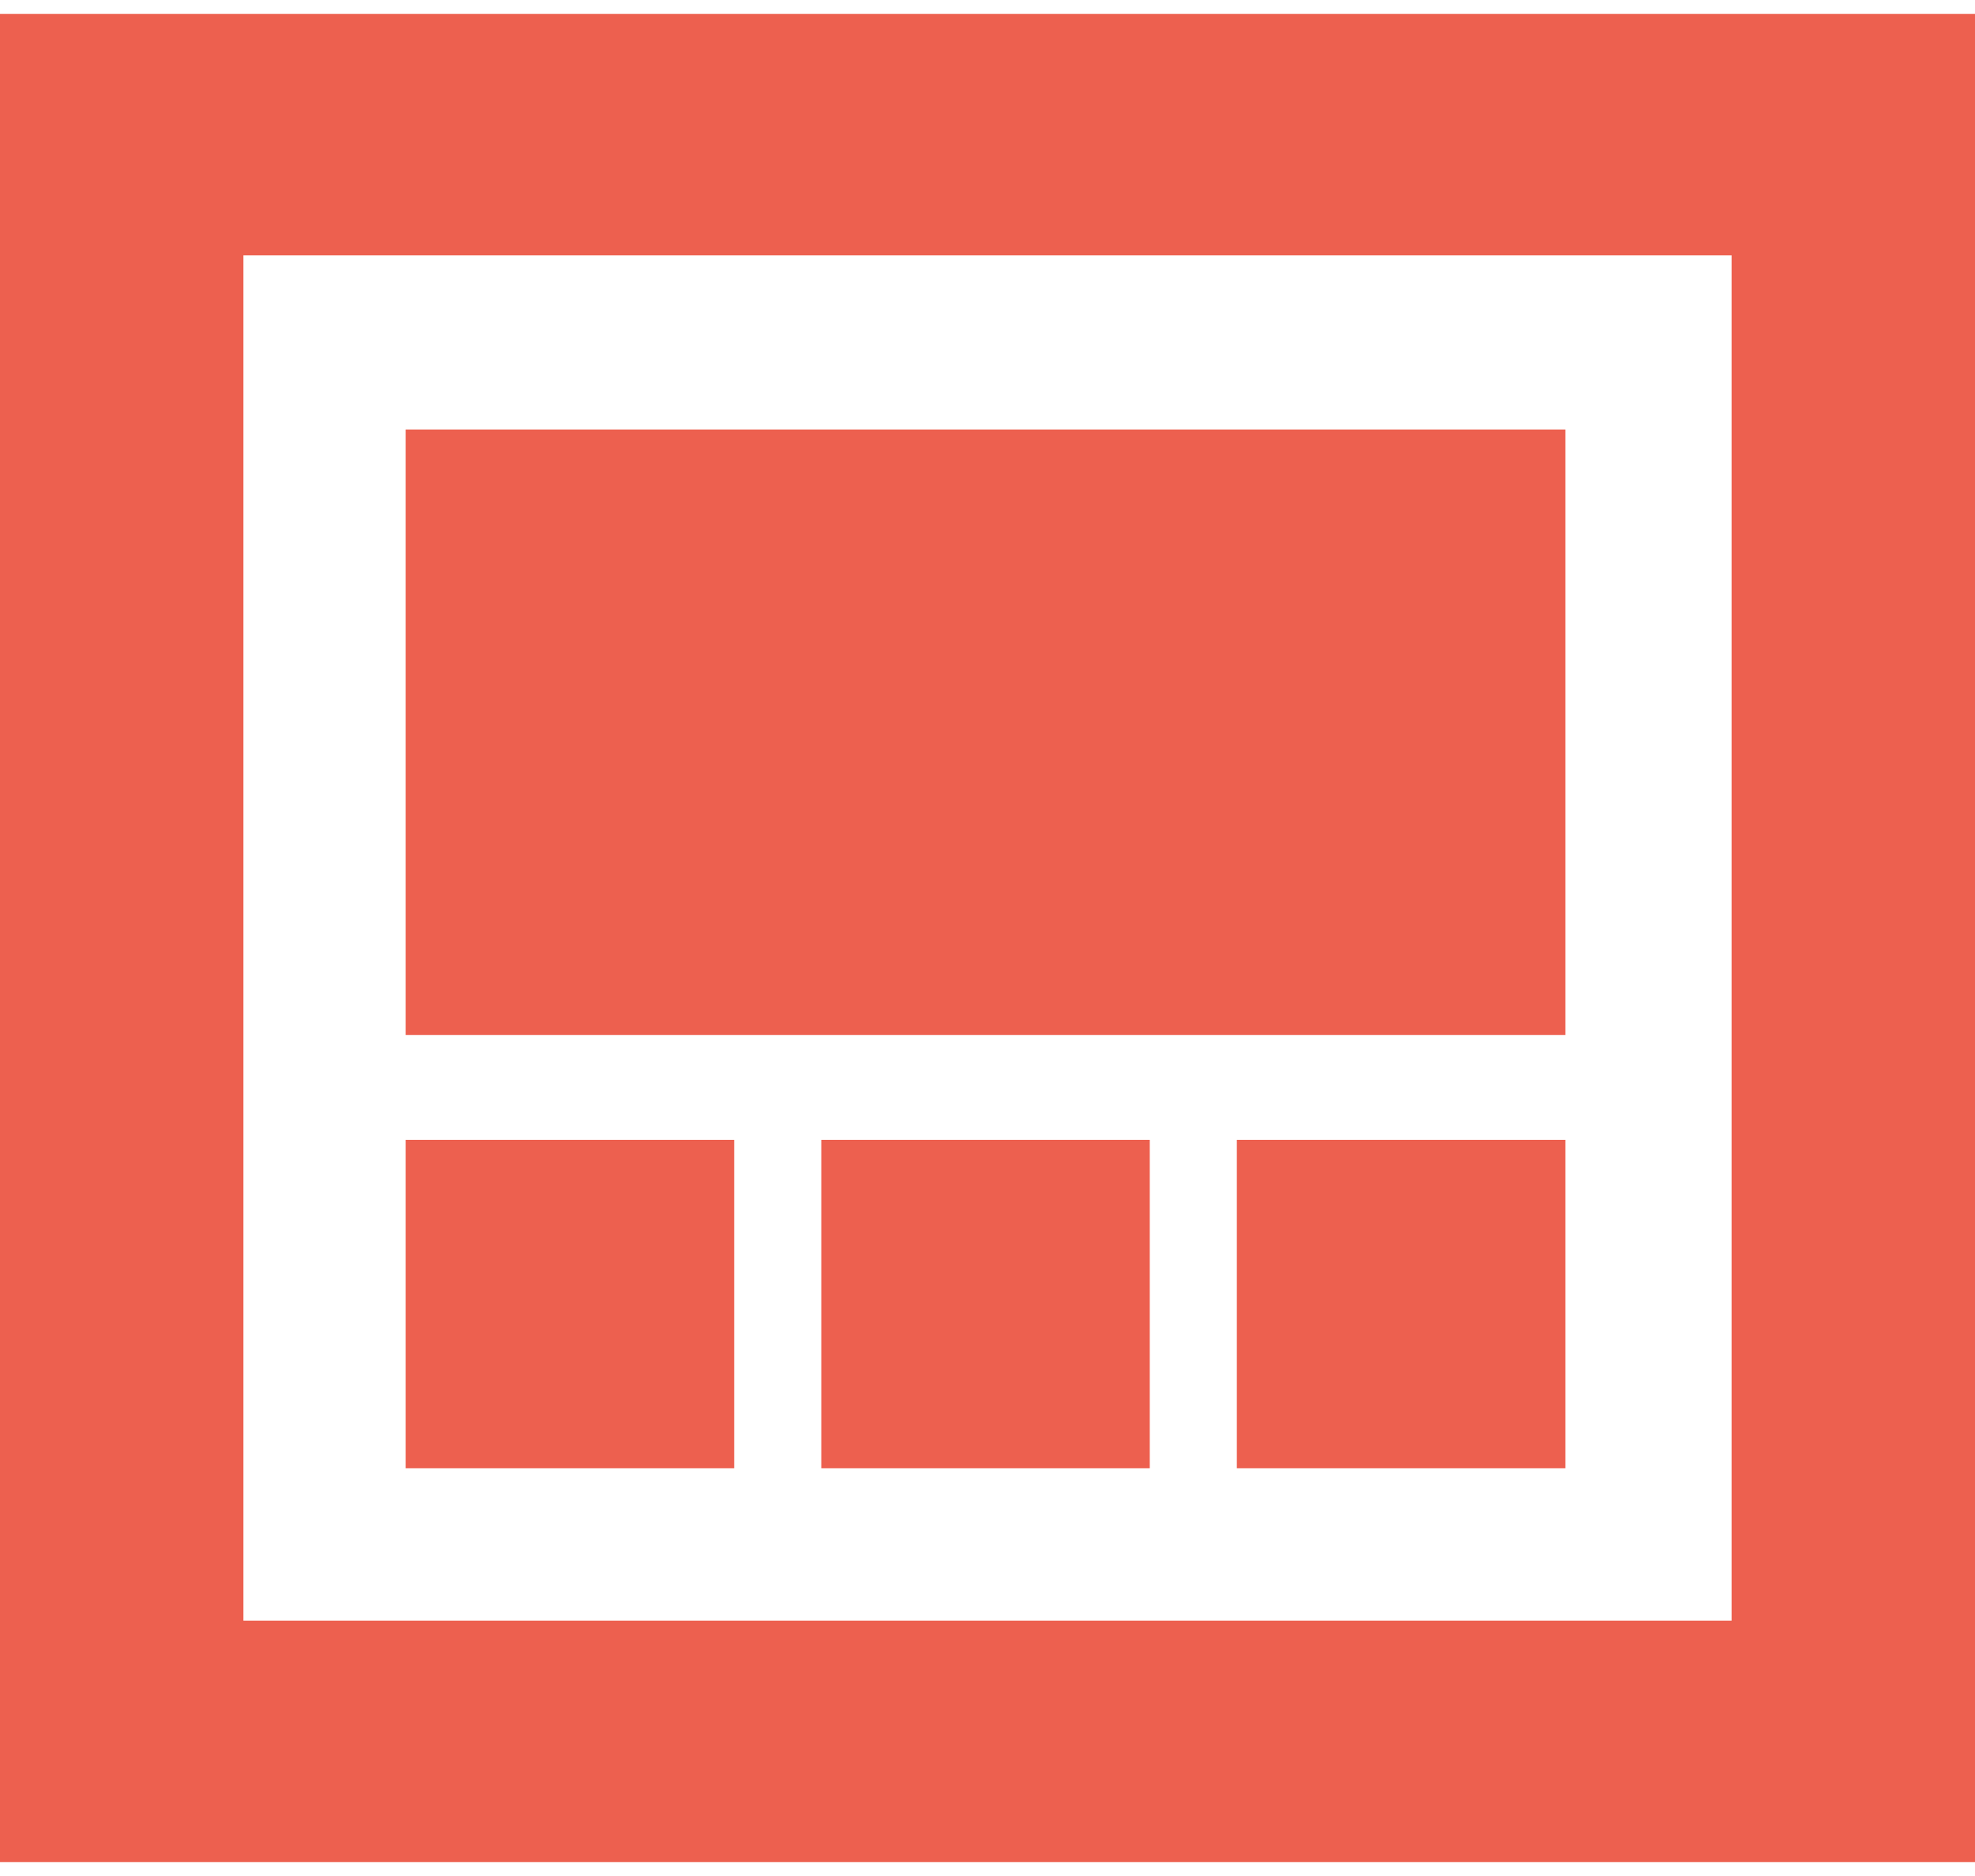 <svg width="80" height="76" viewBox="0 0 80 76" fill="none" xmlns="http://www.w3.org/2000/svg">
<path d="M46.573 59.483H33.267V46.176H46.573V59.483ZM63.407 59.483H50.1V46.176H63.407V59.483ZM29.739 59.483H16.433V46.176H29.739V59.483ZM63.407 17.399V41.928H16.433V17.399H63.407ZM70.14 10.345H9.86V65.655H70.14V10.345H70.14ZM0 75.435V0.565H80V75.435L0 75.435Z" fill="#ED604F"/>
</svg>
